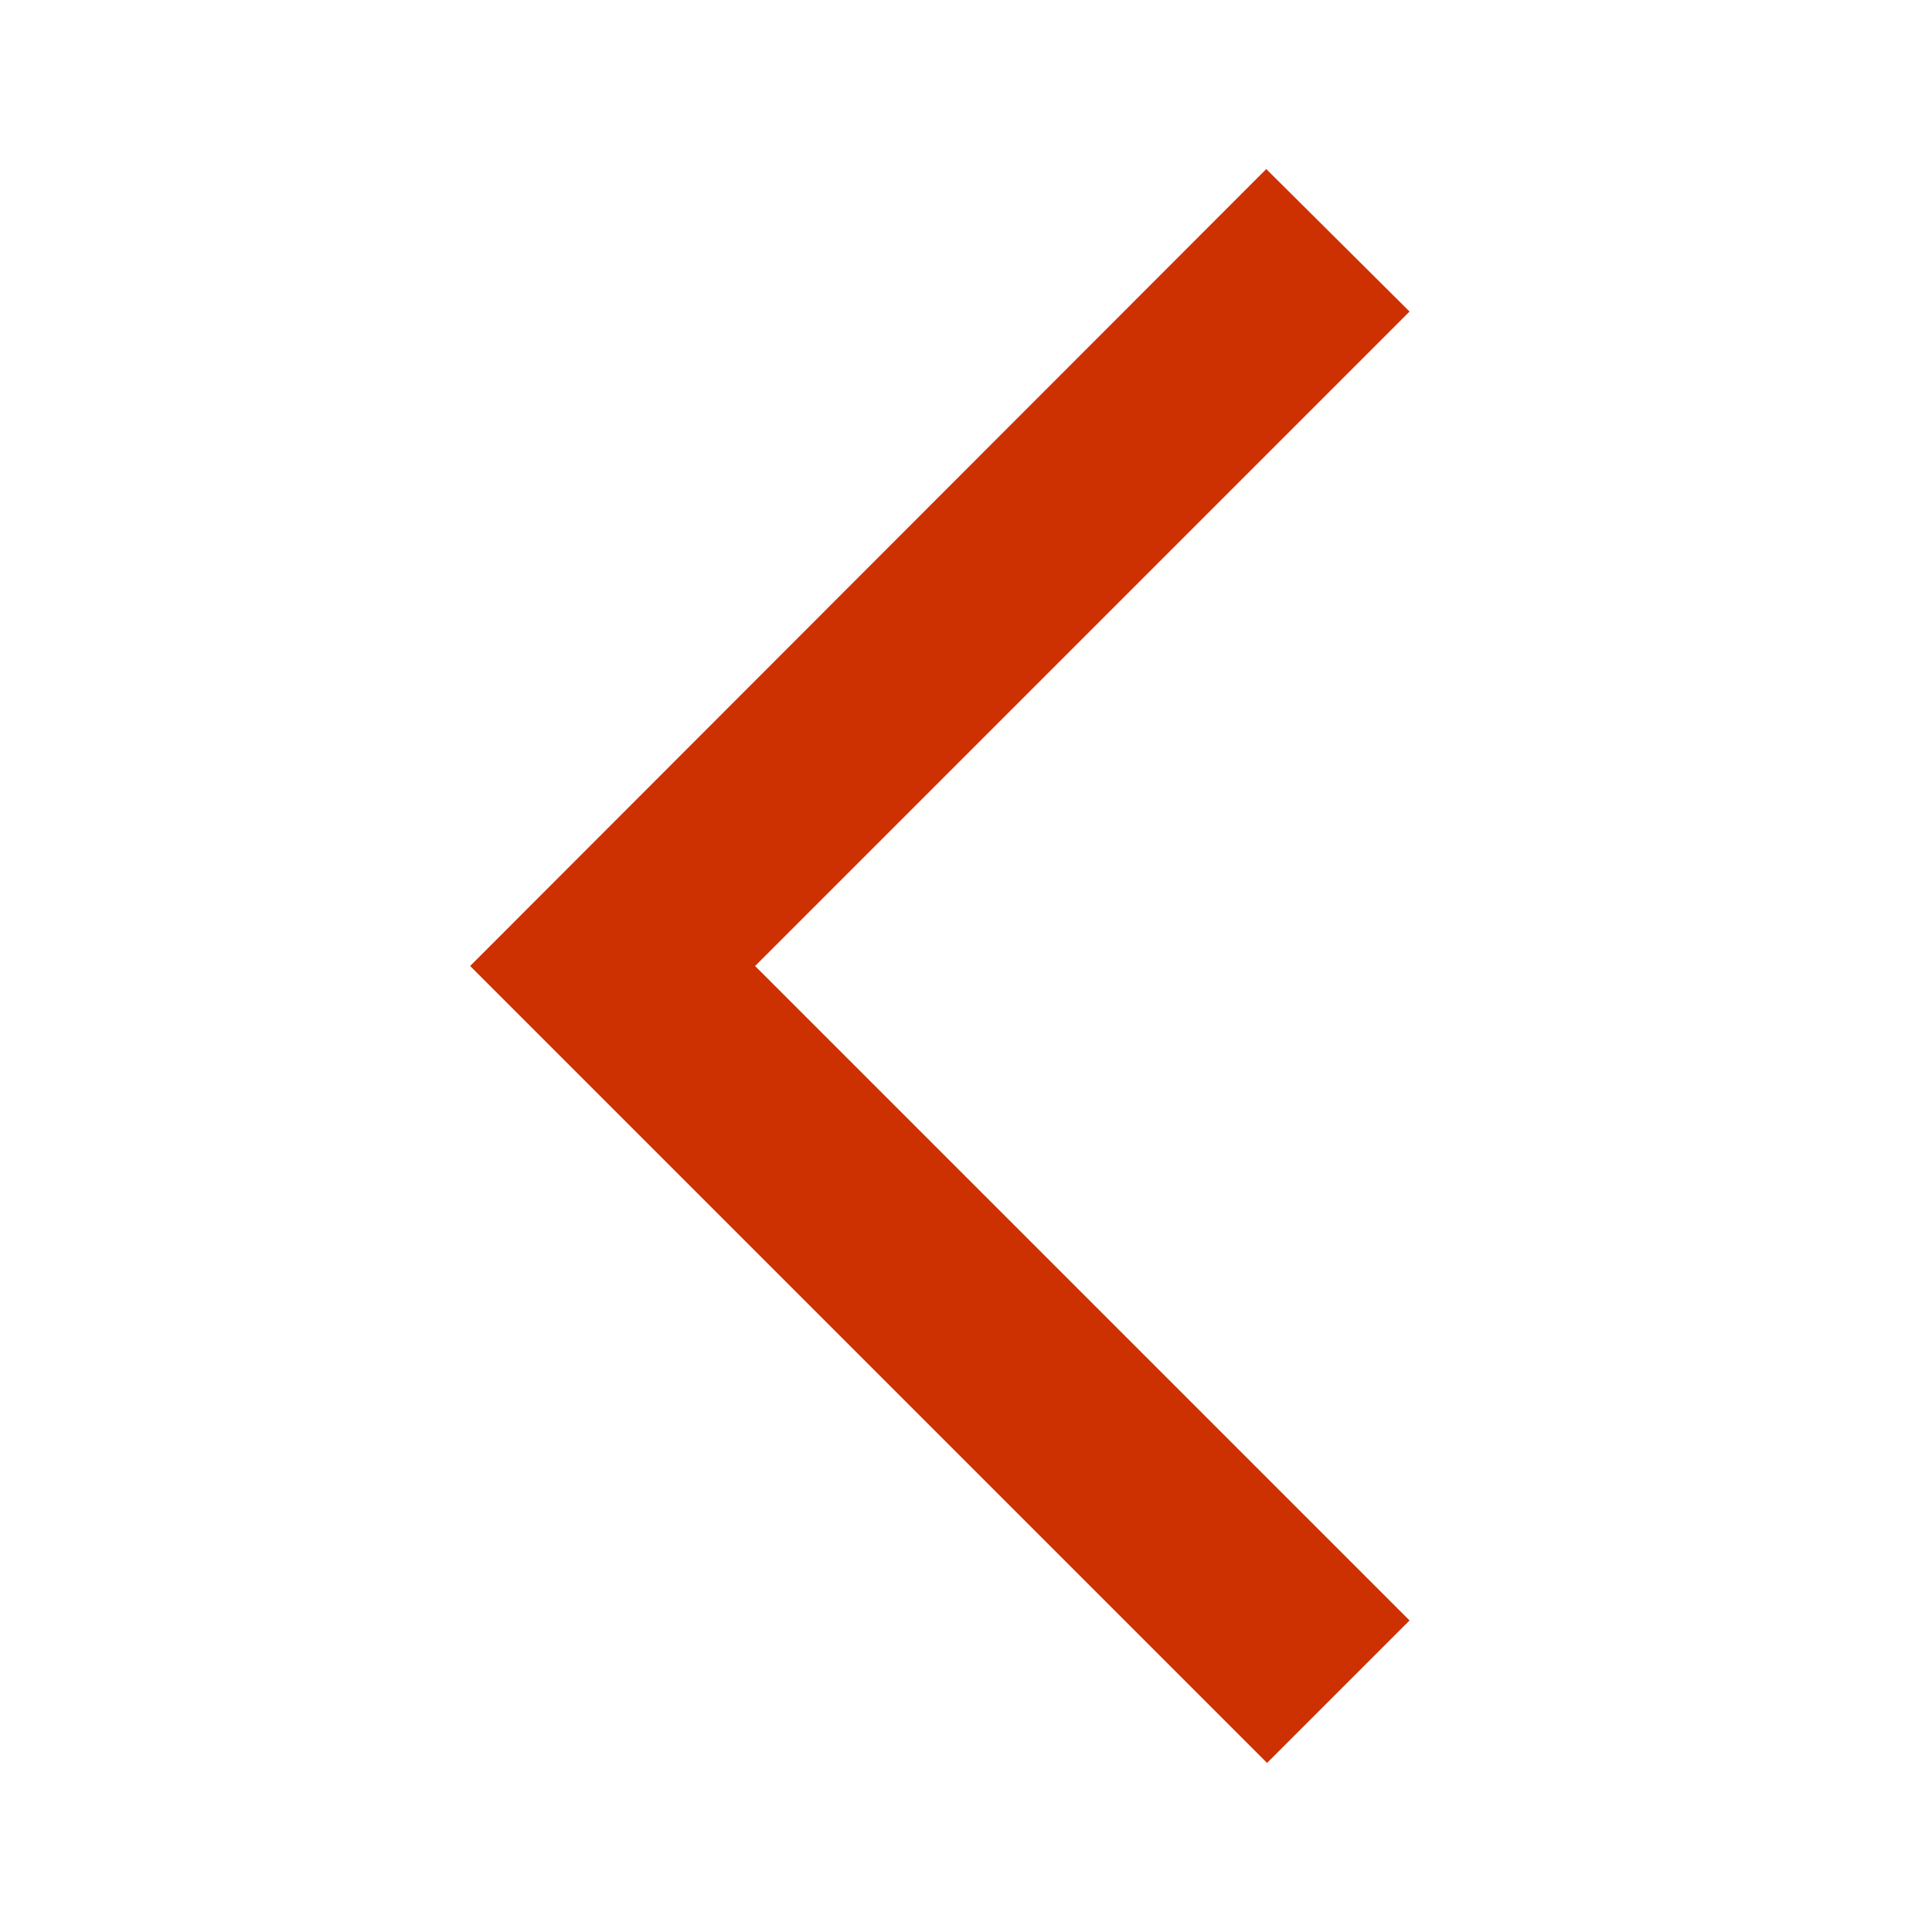 <svg xmlns="http://www.w3.org/2000/svg" height="24px" viewBox="0 0 24 24" width="24px" fill="#cd3101">
  <path d="M0 0h24v24H0V0z" fill="none" opacity=".87"/>
  <path d="M17.51 3.87L15.73 2.1 5.84 12l9.9 9.9 1.77-1.77L9.38 12l8.13-8.13z"/>
</svg>
